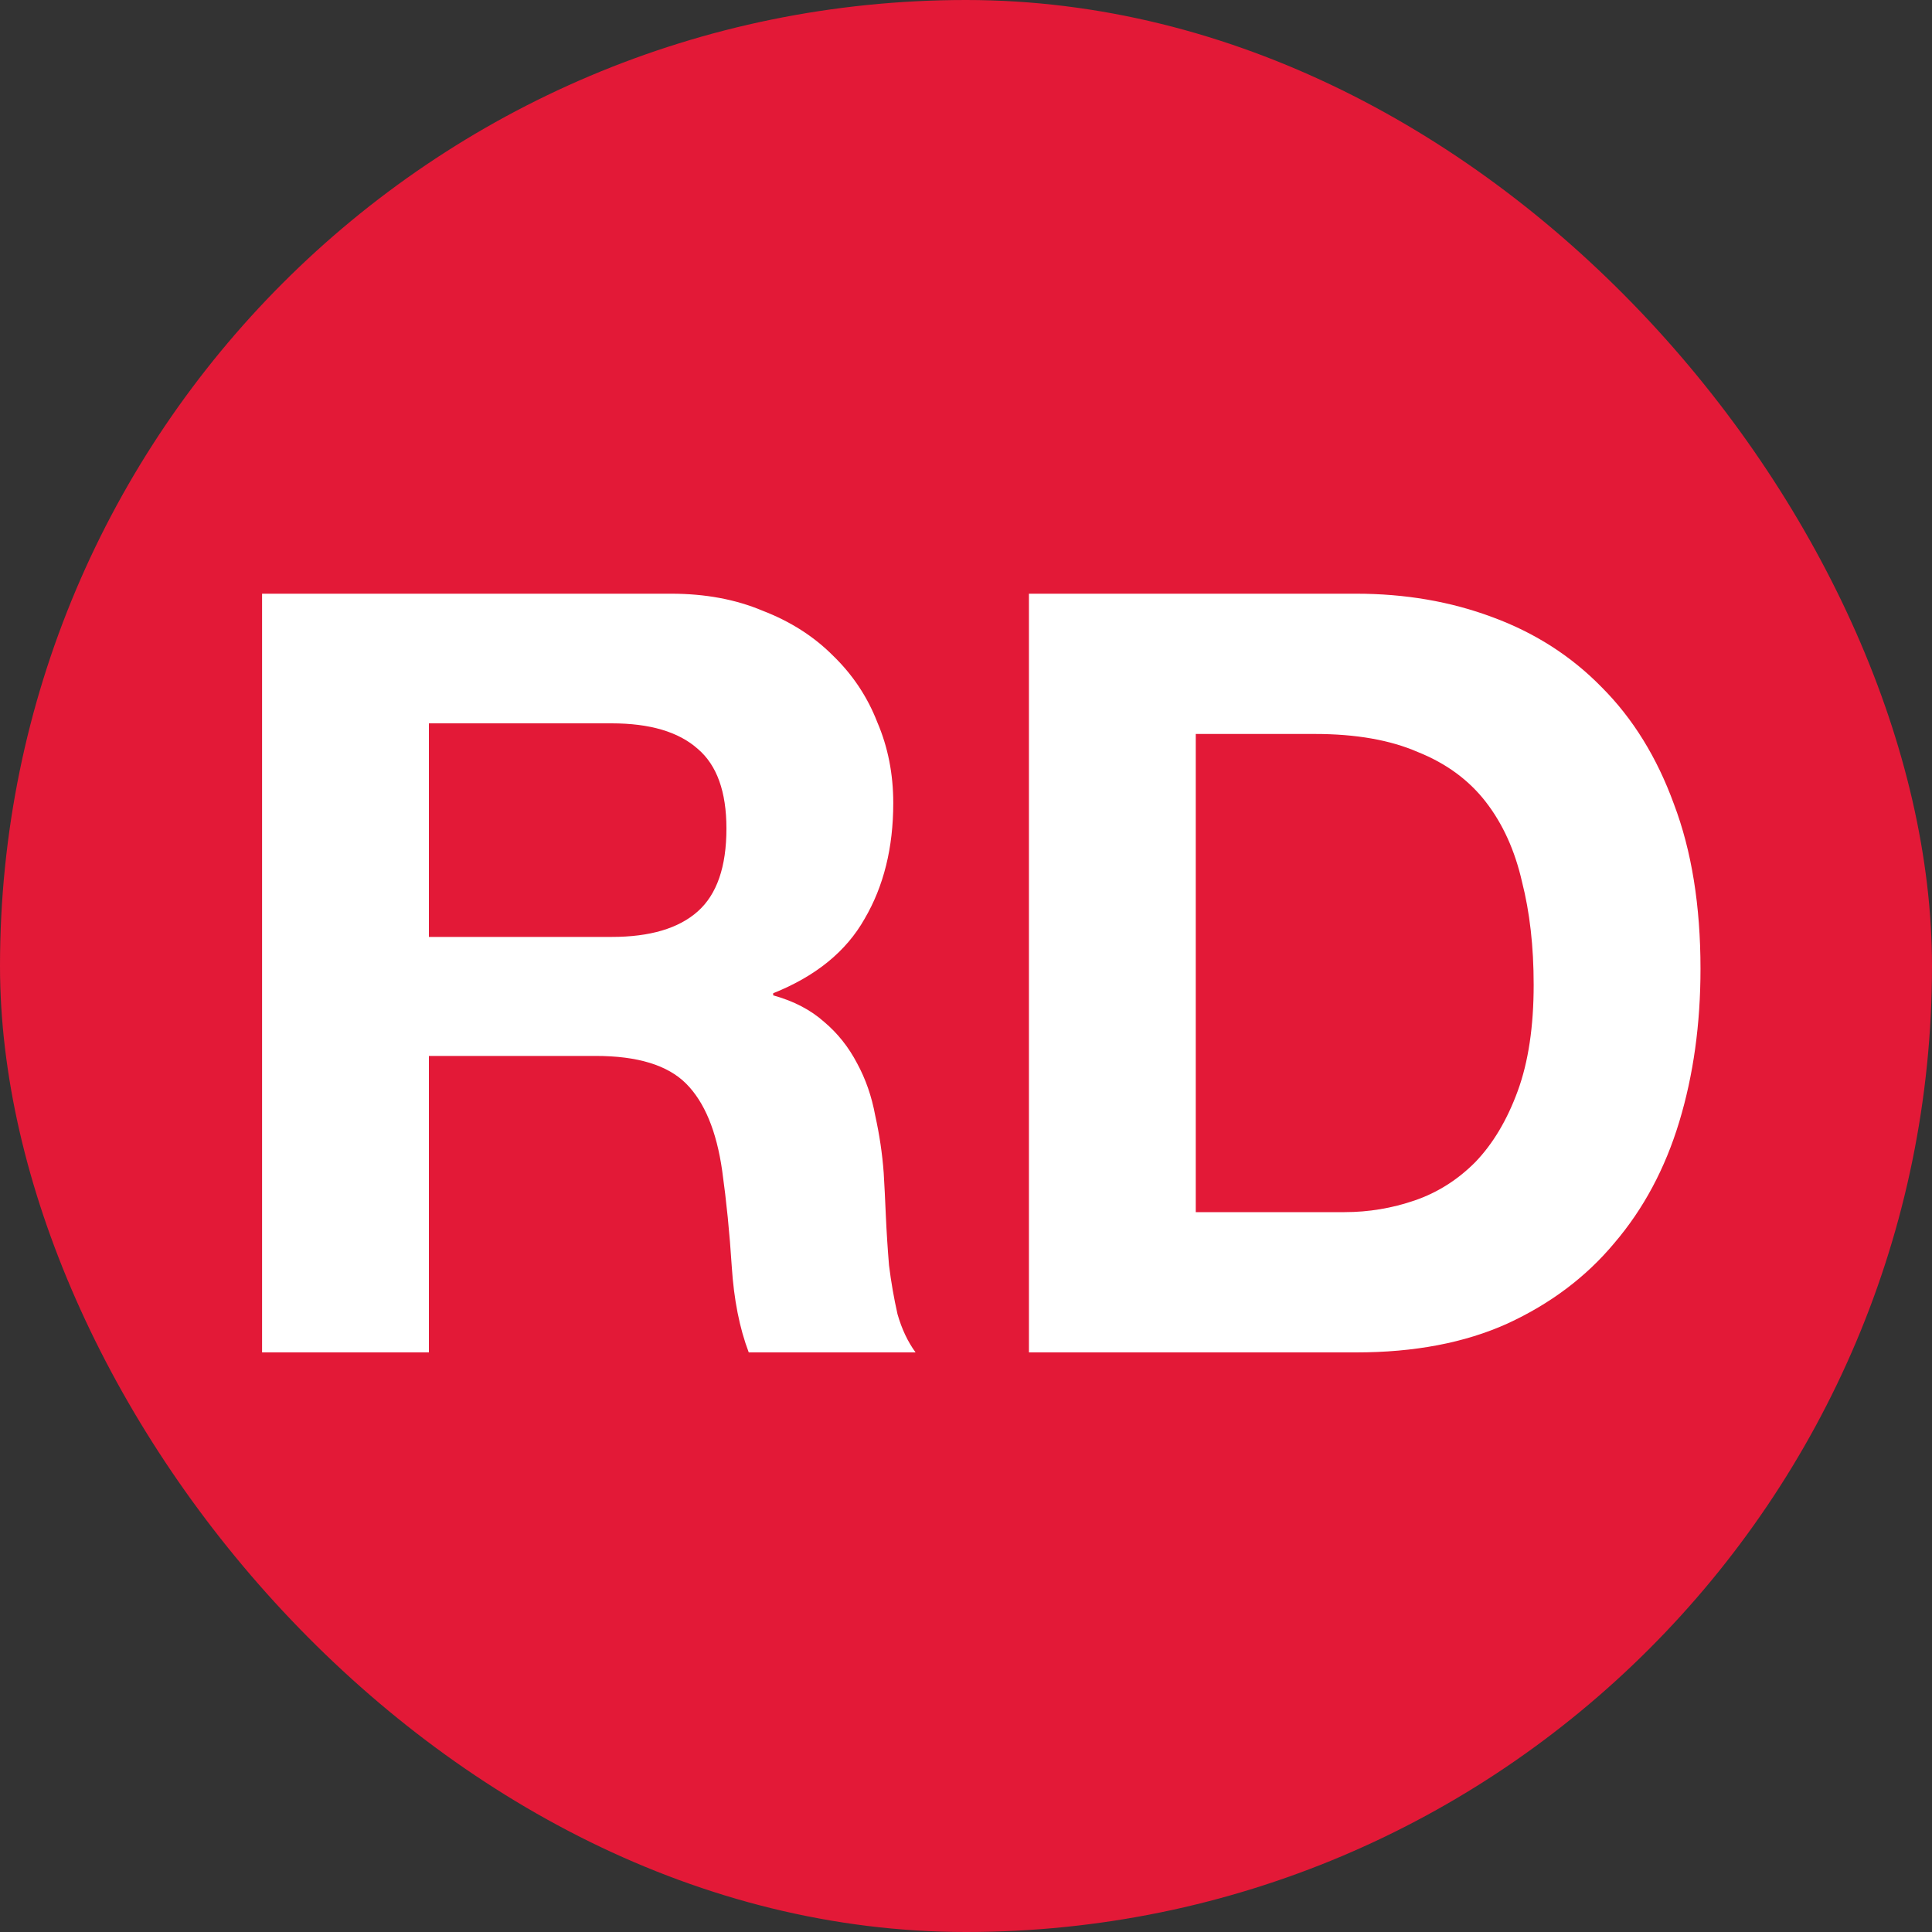 <svg width="40" height="40" viewBox="0 0 40 40" fill="none" xmlns="http://www.w3.org/2000/svg">
<rect x="0" y="0" width="40" height="40" fill="#333333" stroke="none"/>
<rect width="40" height="40" rx="20" fill="#E31937"/>
<path d="M8.88 19.398H12.664C13.456 19.398 14.05 19.222 14.446 18.87C14.842 18.518 15.04 17.946 15.04 17.154C15.04 16.391 14.842 15.841 14.446 15.504C14.05 15.152 13.456 14.976 12.664 14.976H8.88V19.398ZM5.426 12.292H13.896C14.6 12.292 15.231 12.409 15.788 12.644C16.36 12.864 16.844 13.172 17.24 13.568C17.651 13.964 17.959 14.426 18.164 14.954C18.384 15.467 18.494 16.025 18.494 16.626C18.494 17.55 18.296 18.349 17.9 19.024C17.519 19.699 16.888 20.212 16.008 20.564V20.608C16.433 20.725 16.785 20.909 17.064 21.158C17.343 21.393 17.57 21.679 17.746 22.016C17.922 22.339 18.047 22.698 18.12 23.094C18.208 23.49 18.267 23.886 18.296 24.282C18.311 24.531 18.326 24.825 18.34 25.162C18.355 25.499 18.377 25.844 18.406 26.196C18.45 26.548 18.509 26.885 18.582 27.208C18.67 27.516 18.795 27.78 18.956 28H15.502C15.312 27.501 15.194 26.907 15.15 26.218C15.106 25.529 15.04 24.869 14.952 24.238C14.835 23.417 14.585 22.815 14.204 22.434C13.823 22.053 13.2 21.862 12.334 21.862H8.88V28H5.426V12.292ZM24.757 25.096H27.837C28.336 25.096 28.82 25.015 29.289 24.854C29.759 24.693 30.177 24.429 30.543 24.062C30.91 23.681 31.203 23.189 31.423 22.588C31.643 21.987 31.753 21.253 31.753 20.388C31.753 19.596 31.672 18.885 31.511 18.254C31.364 17.609 31.115 17.059 30.763 16.604C30.411 16.149 29.942 15.805 29.355 15.57C28.783 15.321 28.072 15.196 27.221 15.196H24.757V25.096ZM21.303 12.292H28.079C29.091 12.292 30.03 12.453 30.895 12.776C31.775 13.099 32.531 13.583 33.161 14.228C33.806 14.873 34.305 15.68 34.657 16.648C35.024 17.616 35.207 18.753 35.207 20.058C35.207 21.202 35.06 22.258 34.767 23.226C34.474 24.194 34.026 25.03 33.425 25.734C32.839 26.438 32.098 26.995 31.203 27.406C30.323 27.802 29.282 28 28.079 28H21.303V12.292Z" fill="white"/>
</svg>
